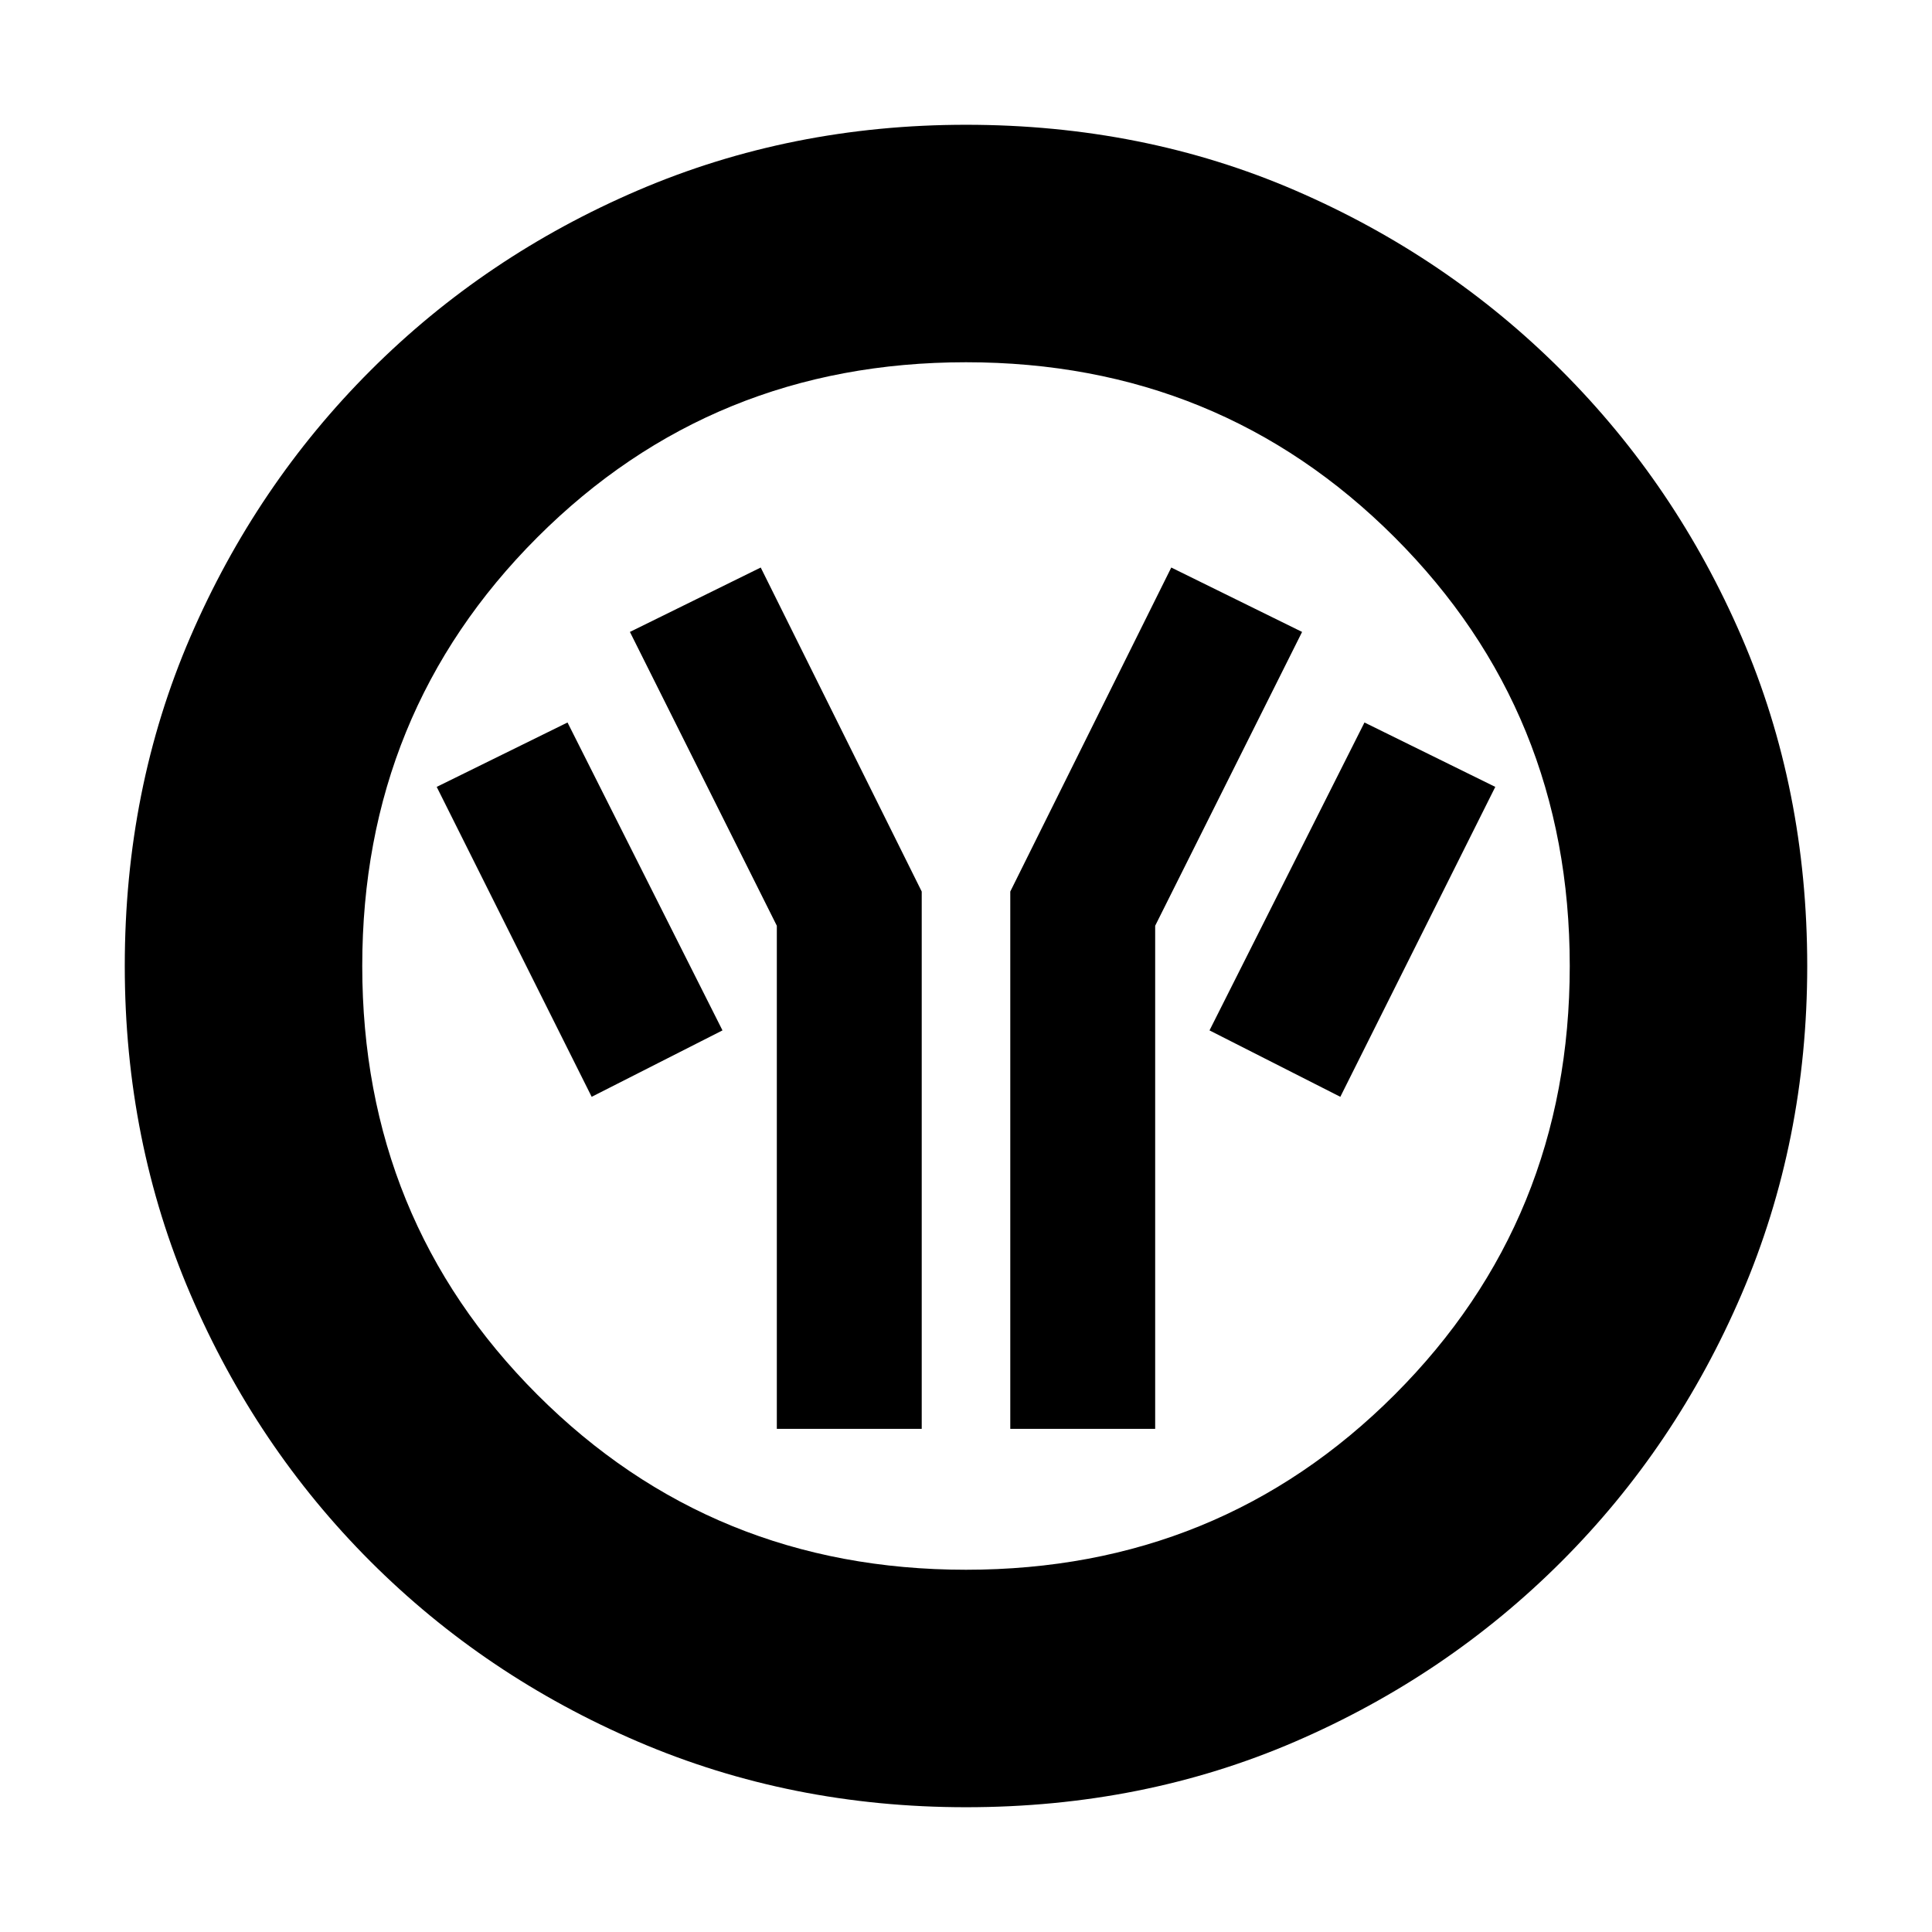 <svg xmlns="http://www.w3.org/2000/svg" height="20" viewBox="0 -960 960 960" width="20"><path d="M386-250h72v-267l-80-161-65 32 73 146v250Zm116 0h72v-250l73-146-65-32-80 161v267Zm164-165 77-154-65-32-77 153 65 33Zm-372 0 65-33-77-153-65 32 77 154ZM480-62q-87 0-162.99-32.58-75.98-32.59-132.91-89.52-56.93-56.93-89.52-132.91Q62-393 62-480q0-88 32.58-163.49 32.59-75.48 89.52-132.41 56.93-56.93 132.91-89.52Q393-898 480-898q88 0 163.49 32.58 75.48 32.59 132.41 89.52 56.93 56.93 89.52 132.41Q898-568 898-480q0 87-32.58 162.99-32.59 75.98-89.52 132.91-56.93 56.93-132.41 89.52Q568-62 480-62Zm0-118q126 0 213-87t87-213q0-126-87-213t-213-87q-126 0-213 87t-87 213q0 126 87 213t213 87Zm0-300Z"/></svg>